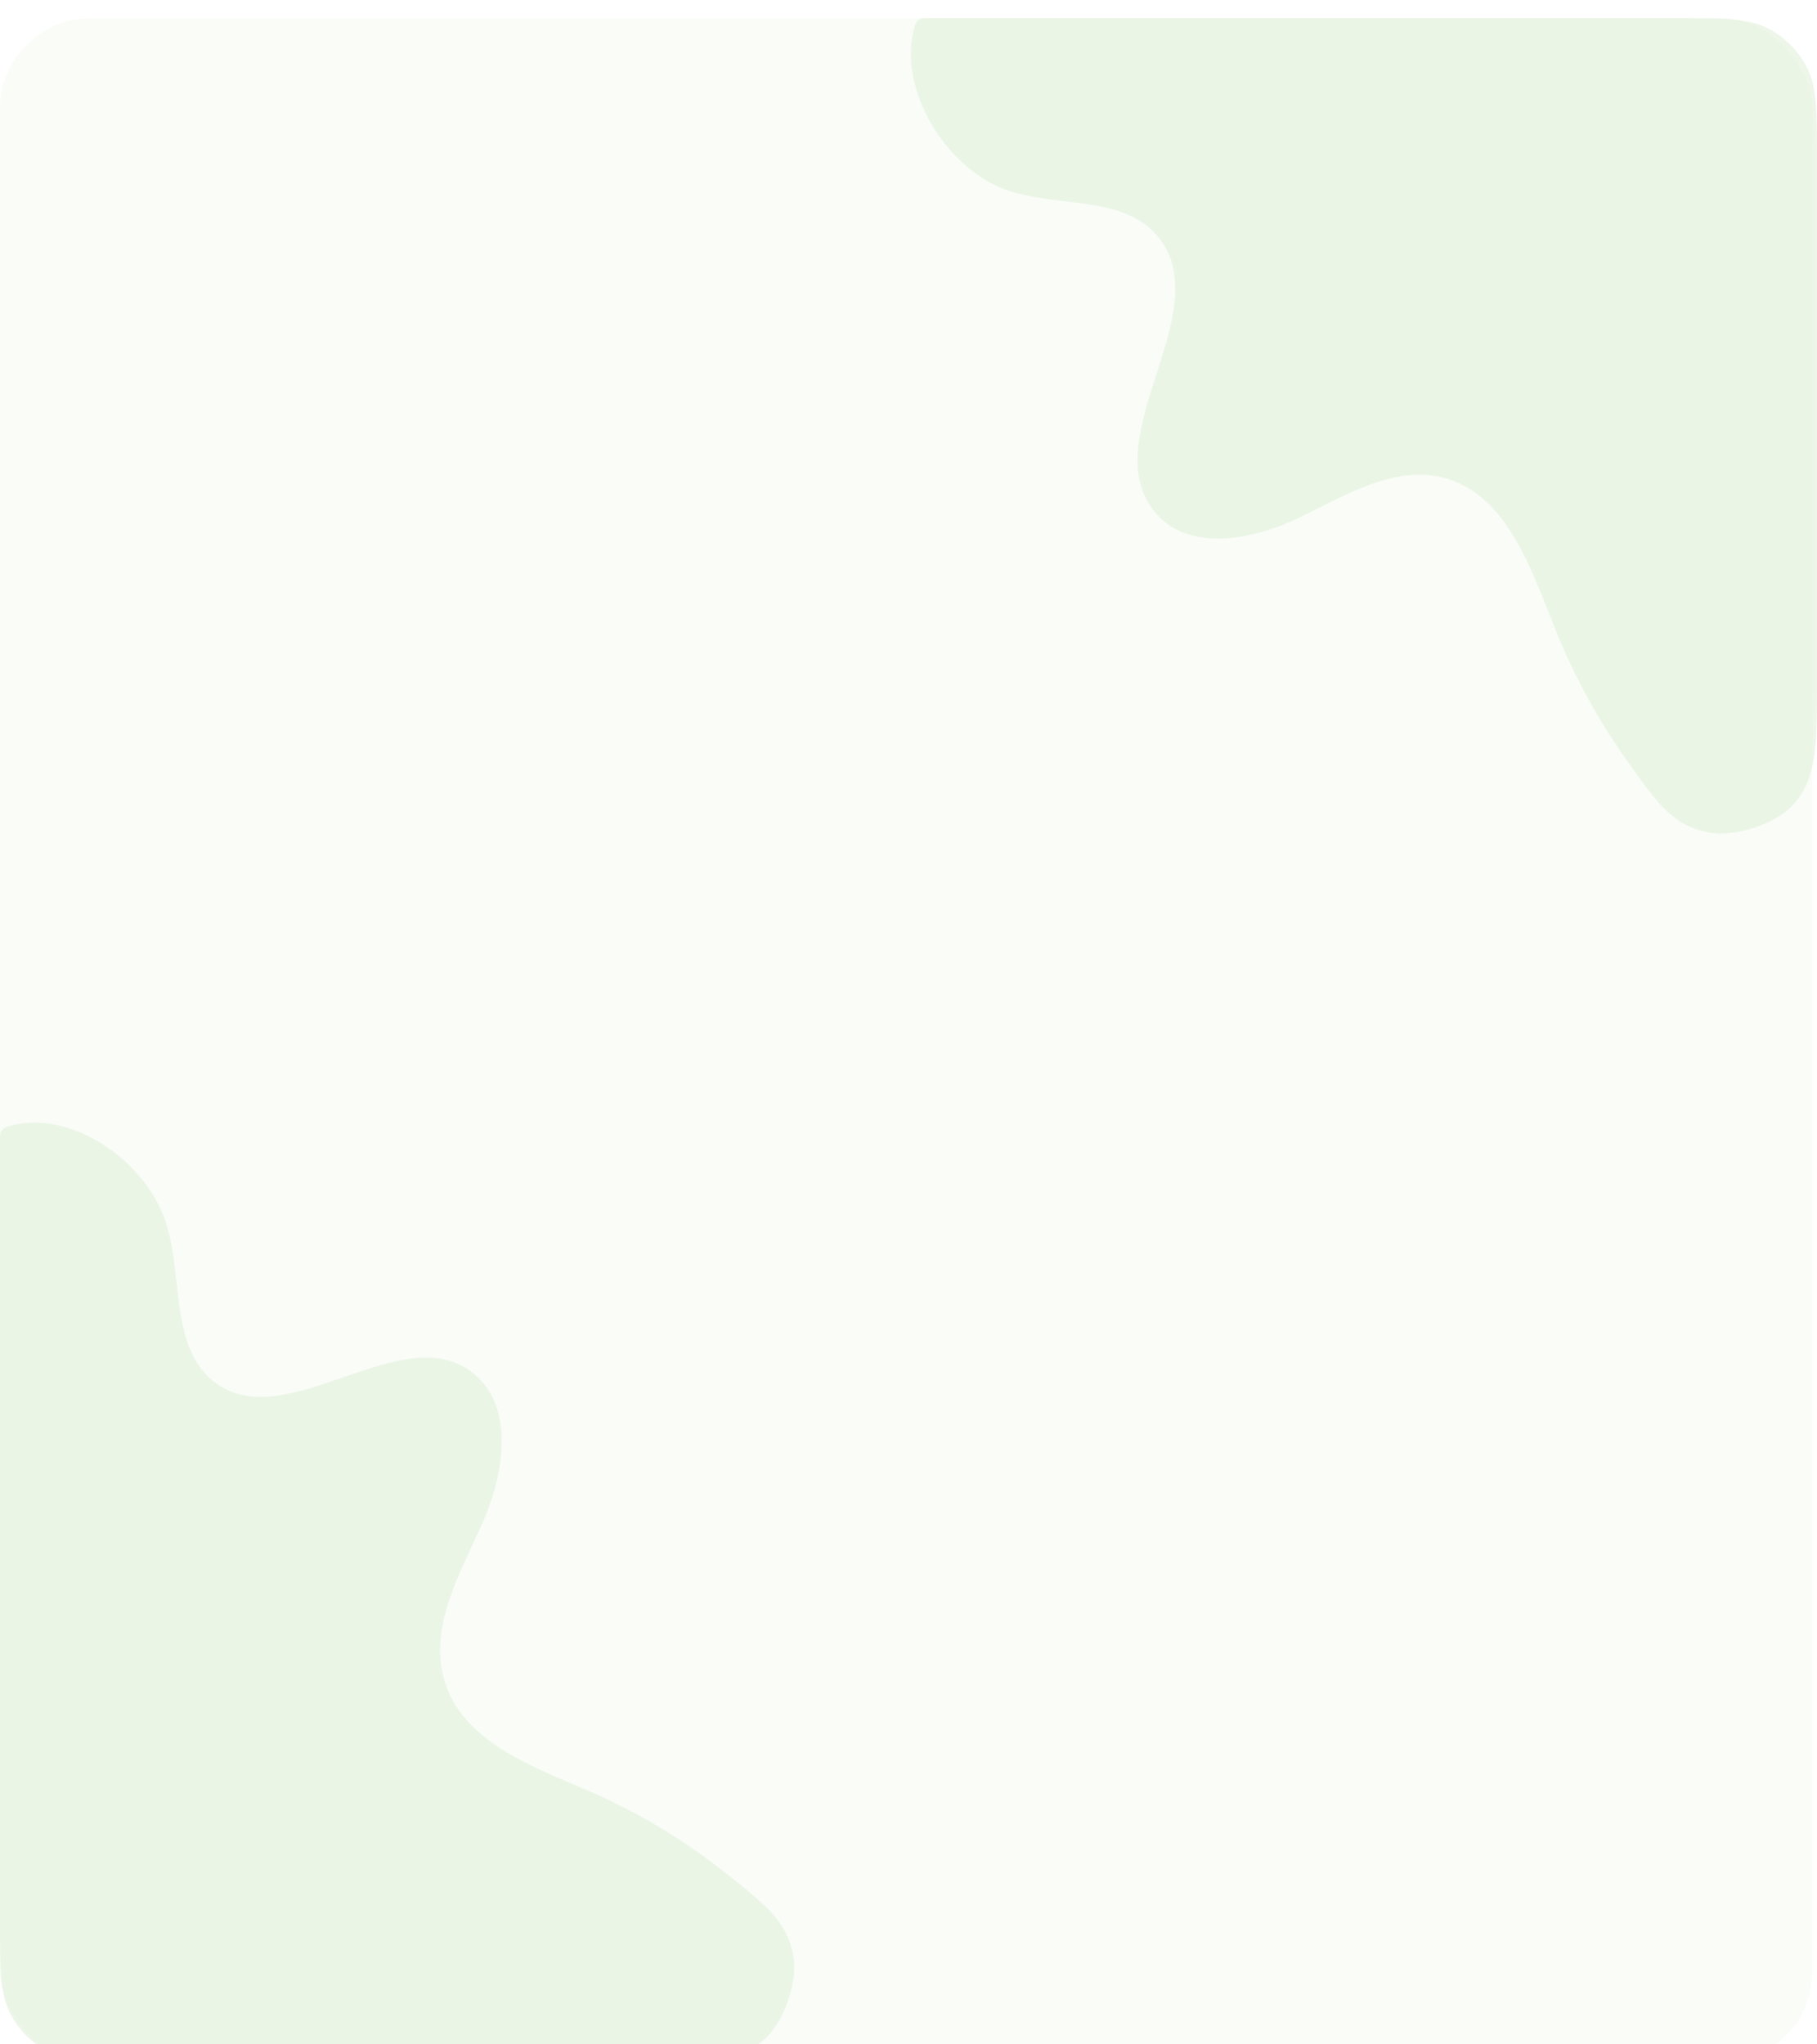 <svg width="400" height="450" viewBox="0 0 400 450" fill="none" xmlns="http://www.w3.org/2000/svg">
<g filter="url(#filter0_d_1_350)">
<rect width="398.933" height="450" rx="20" fill="#E1F0DA" fill-opacity="0.2"/>
<path opacity="0.6" d="M368 0C379.201 0 384.801 0 389.079 2.18C392.843 4.097 395.902 7.157 397.82 10.92C400 15.198 400 20.799 400 32V145.62C400 160.246 400 167.559 394.544 173.339C390.603 177.514 381.768 180.343 376.135 179.234C368.337 177.698 365.074 173.126 358.55 163.984C352.05 154.875 346.594 144.983 342.402 134.532C337.093 121.298 331.811 105.237 318.392 101.311C307.347 98.098 296.223 104.99 285.845 110.014C275.441 115.038 261.221 117.592 253.992 108.422C241.16 92.113 267.917 64.877 255.219 48.459C247.215 38.108 230.889 42.364 219.23 36.845C207.029 31.044 197.432 14.532 201.469 1.418C201.736 0.552 202.561 0 203.467 0H210.478H244.031H297.615H368Z" fill="#E1F0DA"/>
<path opacity="0.6" d="M0 417.999C0 429.2 0 434.8 2.18 439.079C4.097 442.842 7.157 445.902 10.92 447.819C15.198 449.999 20.799 449.999 32 449.999H140.425C155.267 449.999 162.688 449.999 168.42 444.753C172.59 440.938 175.56 432.424 174.668 426.843C173.441 419.17 168.929 415.586 159.904 408.418C150.628 401.051 140.473 394.905 129.7 390.256C116.942 384.749 101.457 379.27 97.672 365.351C94.575 353.895 101.219 342.356 106.063 331.592C110.907 320.8 113.369 306.051 104.528 298.552C88.805 285.242 62.547 312.997 46.719 299.825C36.74 291.523 40.842 274.588 35.522 262.496C29.942 249.871 14.088 239.934 1.46 244.043C0.562 244.335 0 245.201 0 246.146L0 253.418L0 288.22L0 343.8L0 417.999Z" fill="#E1F0DA"/>
</g>
<defs>
<filter id="filter0_d_1_350" x="-50" y="-46" width="500" height="550" filterUnits="userSpaceOnUse" color-interpolation-filters="sRGB">
<feFlood flood-opacity="0" result="BackgroundImageFix"/>
<feColorMatrix in="SourceAlpha" type="matrix" values="0 0 0 0 0 0 0 0 0 0 0 0 0 0 0 0 0 0 127 0" result="hardAlpha"/>
<feOffset dy="4"/>
<feGaussianBlur stdDeviation="25"/>
<feComposite in2="hardAlpha" operator="out"/>
<feColorMatrix type="matrix" values="0 0 0 0 0 0 0 0 0 0 0 0 0 0 0 0 0 0 0.1 0"/>
<feBlend mode="normal" in2="BackgroundImageFix" result="effect1_dropShadow_1_350"/>
<feBlend mode="normal" in="SourceGraphic" in2="effect1_dropShadow_1_350" result="shape"/>
</filter>
</defs>
</svg>
